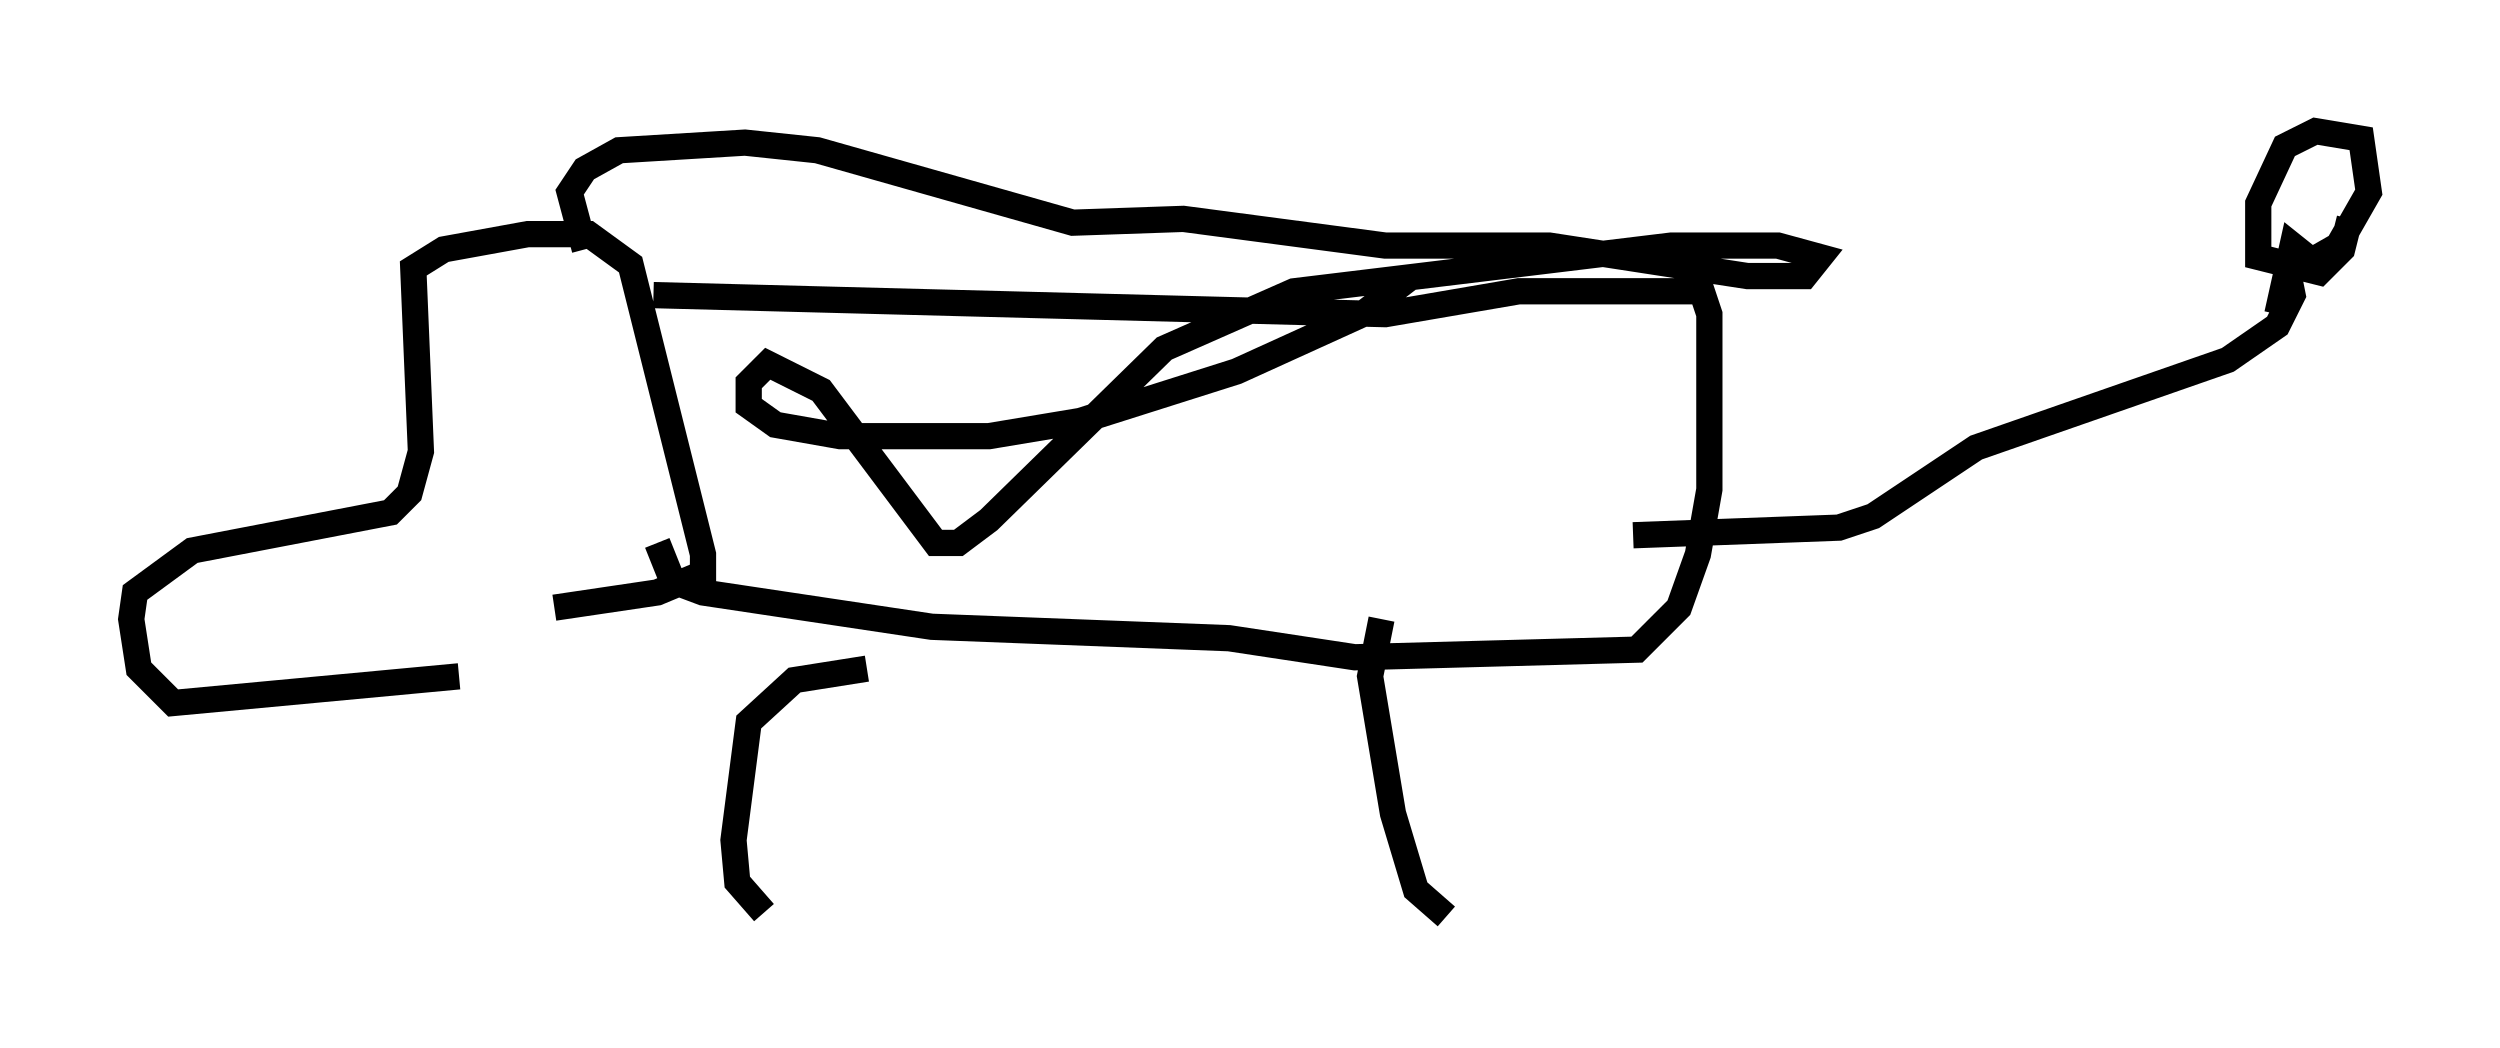 <?xml version="1.0" encoding="utf-8" ?>
<svg baseProfile="full" height="39.922" version="1.1" width="95.262" xmlns="http://www.w3.org/2000/svg" xmlns:ev="http://www.w3.org/2001/xml-events" xmlns:xlink="http://www.w3.org/1999/xlink"><defs /><rect fill="white" height="39.922" width="95.262" x="0" y="0" /><path d="M21.123, 24.173 m-3.631, 1.598 l-10.894, 1.017 -1.307, -1.307 l-0.291, -1.888 0.145, -1.017 l2.179, -1.598 7.553, -1.453 l0.726, -0.726 0.436, -1.598 l-0.291, -6.972 1.162, -0.726 l3.196, -0.581 2.324, 0.0 l1.598, 1.162 2.76, 11.039 l0.0, 0.726 -1.743, 0.726 l-3.922, 0.581 m3.777, -11.911 l27.888, 0.726 5.084, -0.872 l6.972, 0.0 0.291, 0.872 l0.0, 6.682 -0.436, 2.469 l-0.726, 2.034 -1.598, 1.598 l-10.749, 0.291 -4.793, -0.726 l-11.33, -0.436 -8.715, -1.307 l-1.162, -0.436 -0.581, -1.453 m37.184, -0.291 l7.844, -0.291 1.307, -0.436 l3.922, -2.615 9.587, -3.341 l1.888, -1.307 0.581, -1.162 l-0.145, -0.726 m-0.436, 1.453 l0.581, -2.615 0.726, 0.581 l1.017, -0.581 1.162, -2.034 l-0.291, -2.034 -1.743, -0.291 l-1.162, 0.581 -1.017, 2.179 l0.0, 2.034 2.324, 0.581 l0.872, -0.872 0.291, -1.162 m-56.503, 17.14 l-2.76, 0.436 -1.743, 1.598 l-0.581, 4.503 0.145, 1.598 l1.017, 1.162 m23.531, -11.184 l-0.436, 2.179 0.872, 5.229 l0.872, 2.905 1.162, 1.017 m-32.827, -25.419 l-0.581, -2.179 0.581, -0.872 l1.307, -0.726 4.793, -0.291 l2.76, 0.291 9.732, 2.76 l4.212, -0.145 7.698, 1.017 l6.246, 0.0 7.553, 1.162 l2.179, 0.0 0.581, -0.726 l-1.598, -0.436 -4.067, 0.0 l-14.38, 1.743 -4.939, 2.179 l-6.682, 6.536 -1.162, 0.872 l-0.872, 0.0 -4.358, -5.81 l-2.034, -1.017 -0.726, 0.726 l0.0, 0.872 1.017, 0.726 l2.469, 0.436 5.665, 0.0 l3.486, -0.581 5.955, -1.888 l4.793, -2.179 1.888, -1.453 " fill="none" stroke="black" stroke-width="1" /></svg>